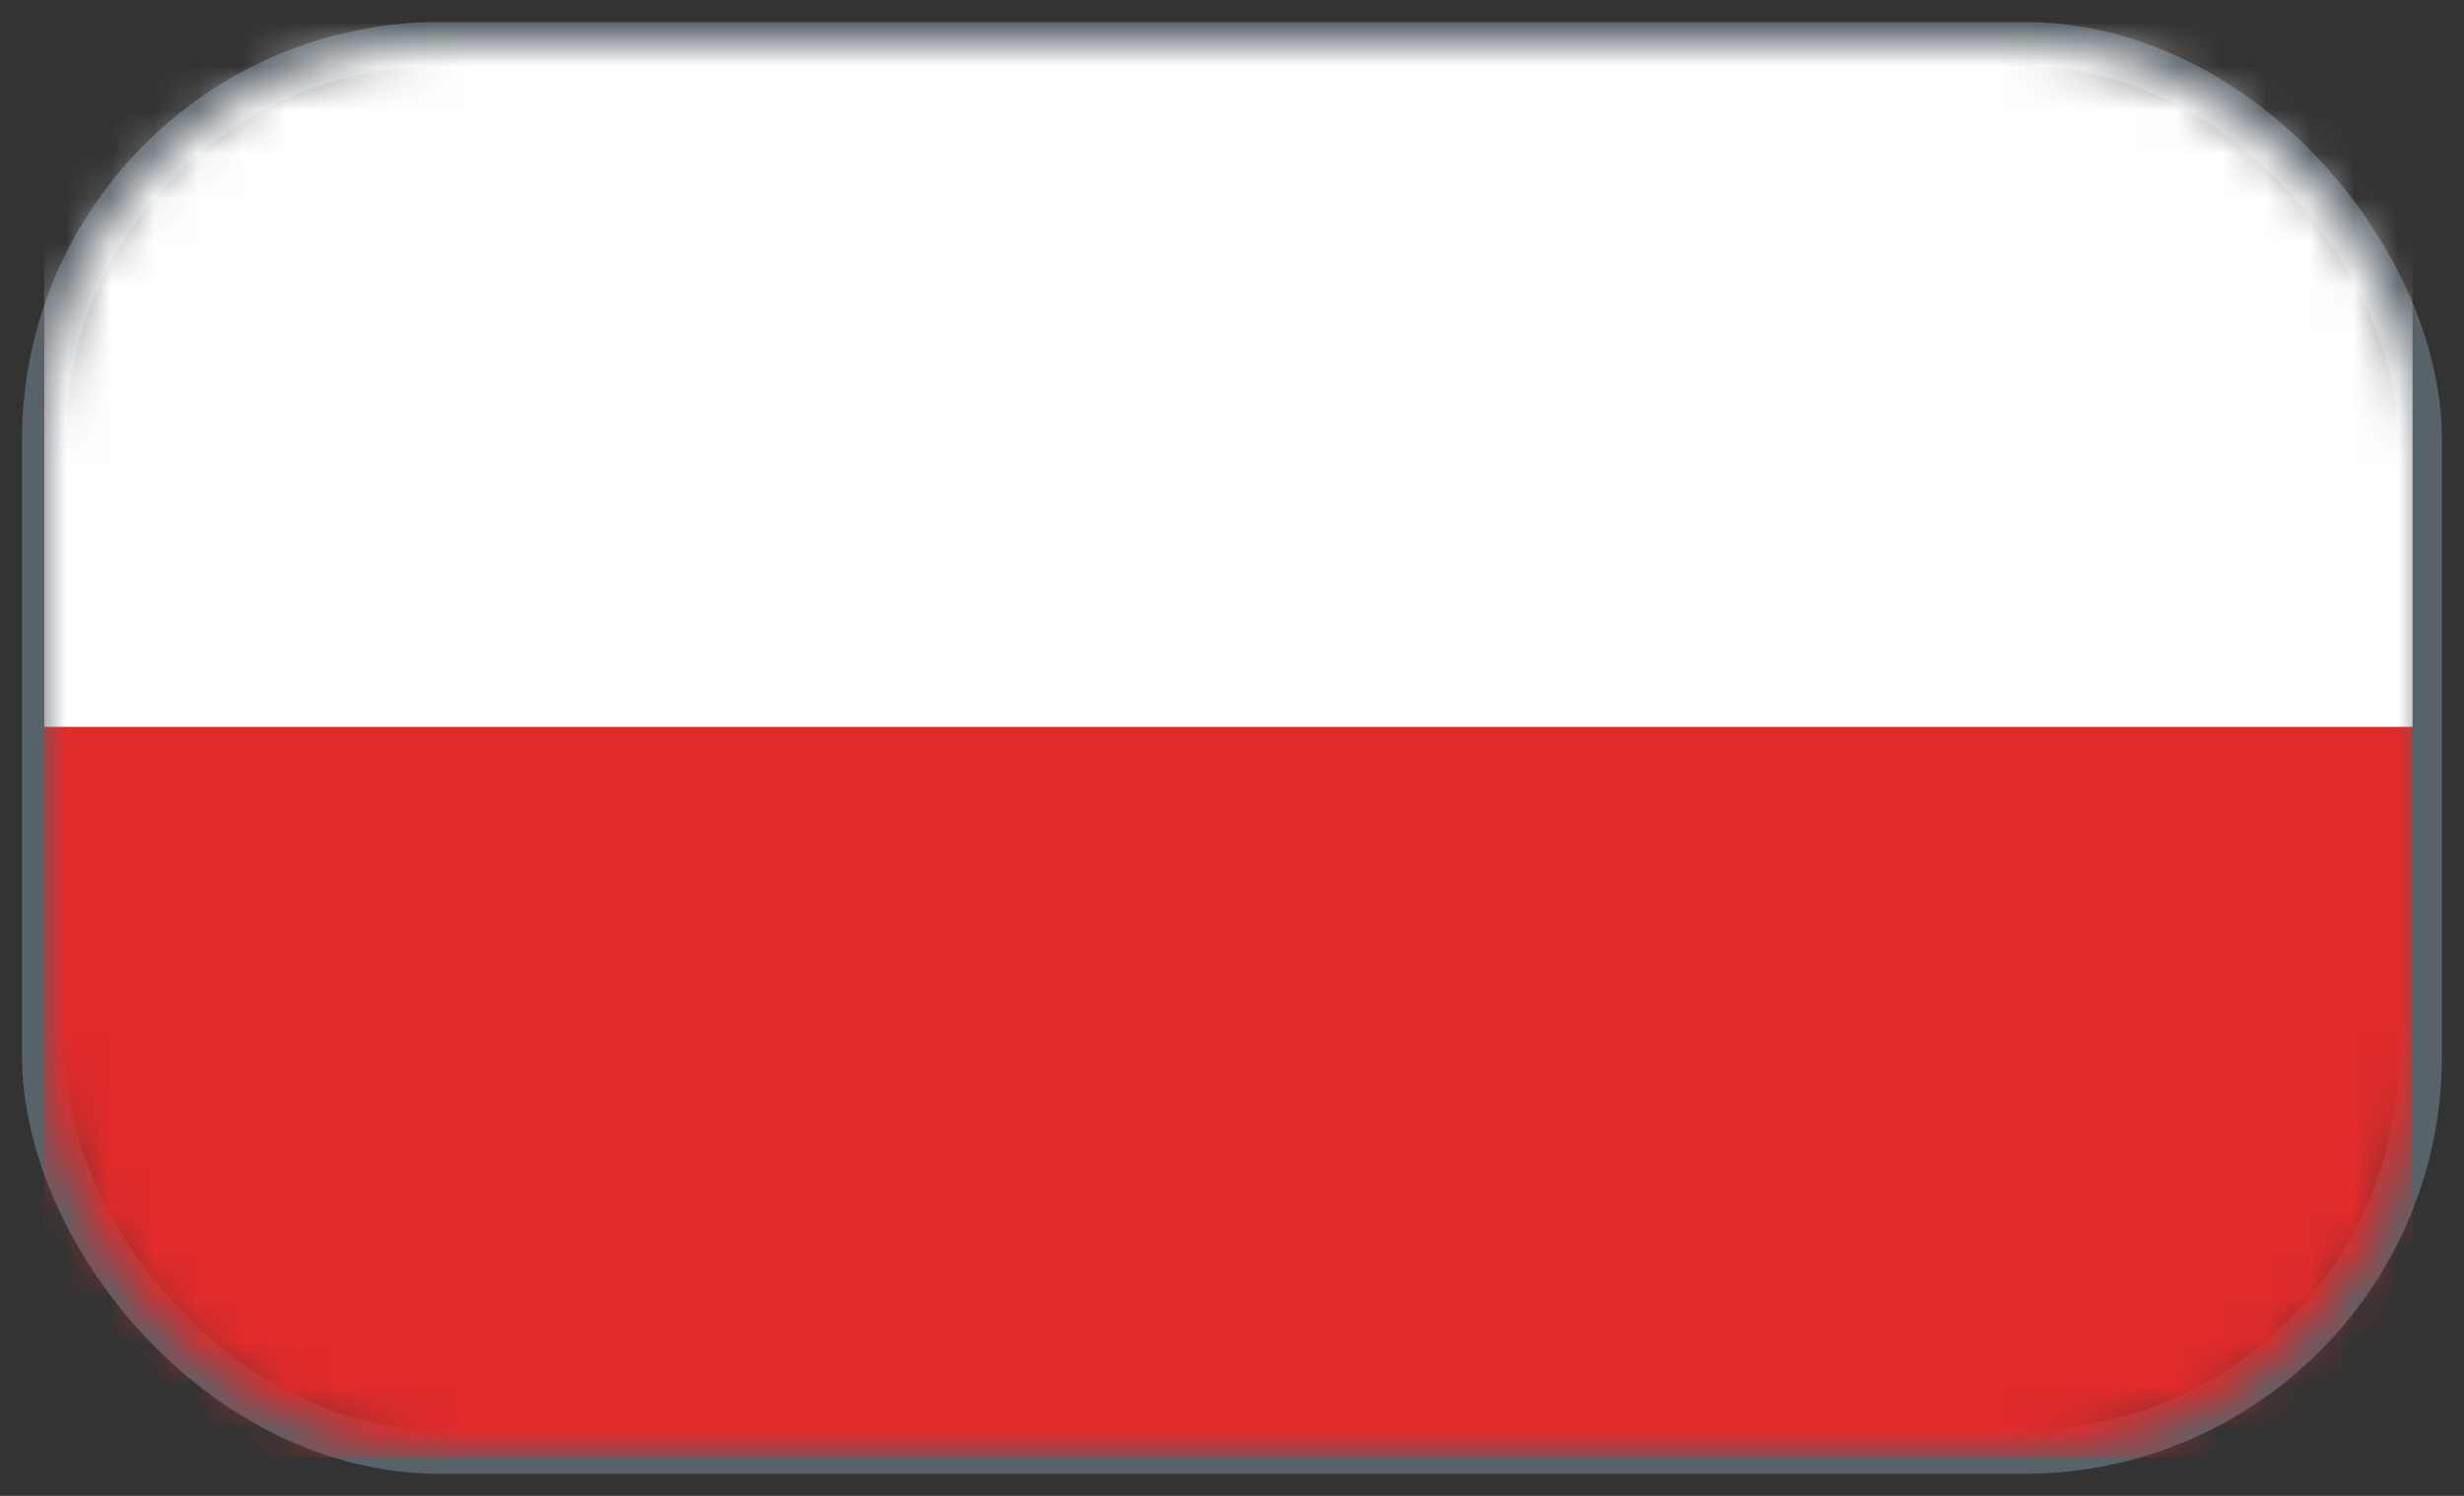 <svg xmlns="http://www.w3.org/2000/svg" xmlns:xlink="http://www.w3.org/1999/xlink" width="56" height="34" viewBox="0 0 56 34">
    <rect x="0" y="0" width="56" height="34" fill="#333333" stroke="none"/>
    <defs>
        <rect id="prefix__a" width="54" height="32" x="0" y="0" rx="9"/>
    </defs>
    <g fill="none" fill-rule="evenodd" transform="translate(1 1)">
        <mask id="prefix__b" fill="#fff">
            <use xlink:href="#prefix__a"/>
        </mask>
        <use stroke="#7E919F" stroke-opacity=".497" xlink:href="#prefix__a"/>
        <g mask="url(#prefix__b)">
            <g>
                <path fill="#E22B2B" d="M0 33.126L53.831 33.126 53.831 0.001 0 0.001z" transform="translate(0 -1)"/>
                <path fill="#FFF" d="M0.006 16.521L53.831 16.521 53.831 0.001 0.006 0.001z" transform="translate(0 -1)"/>
            </g>
        </g>
    </g>
</svg>
